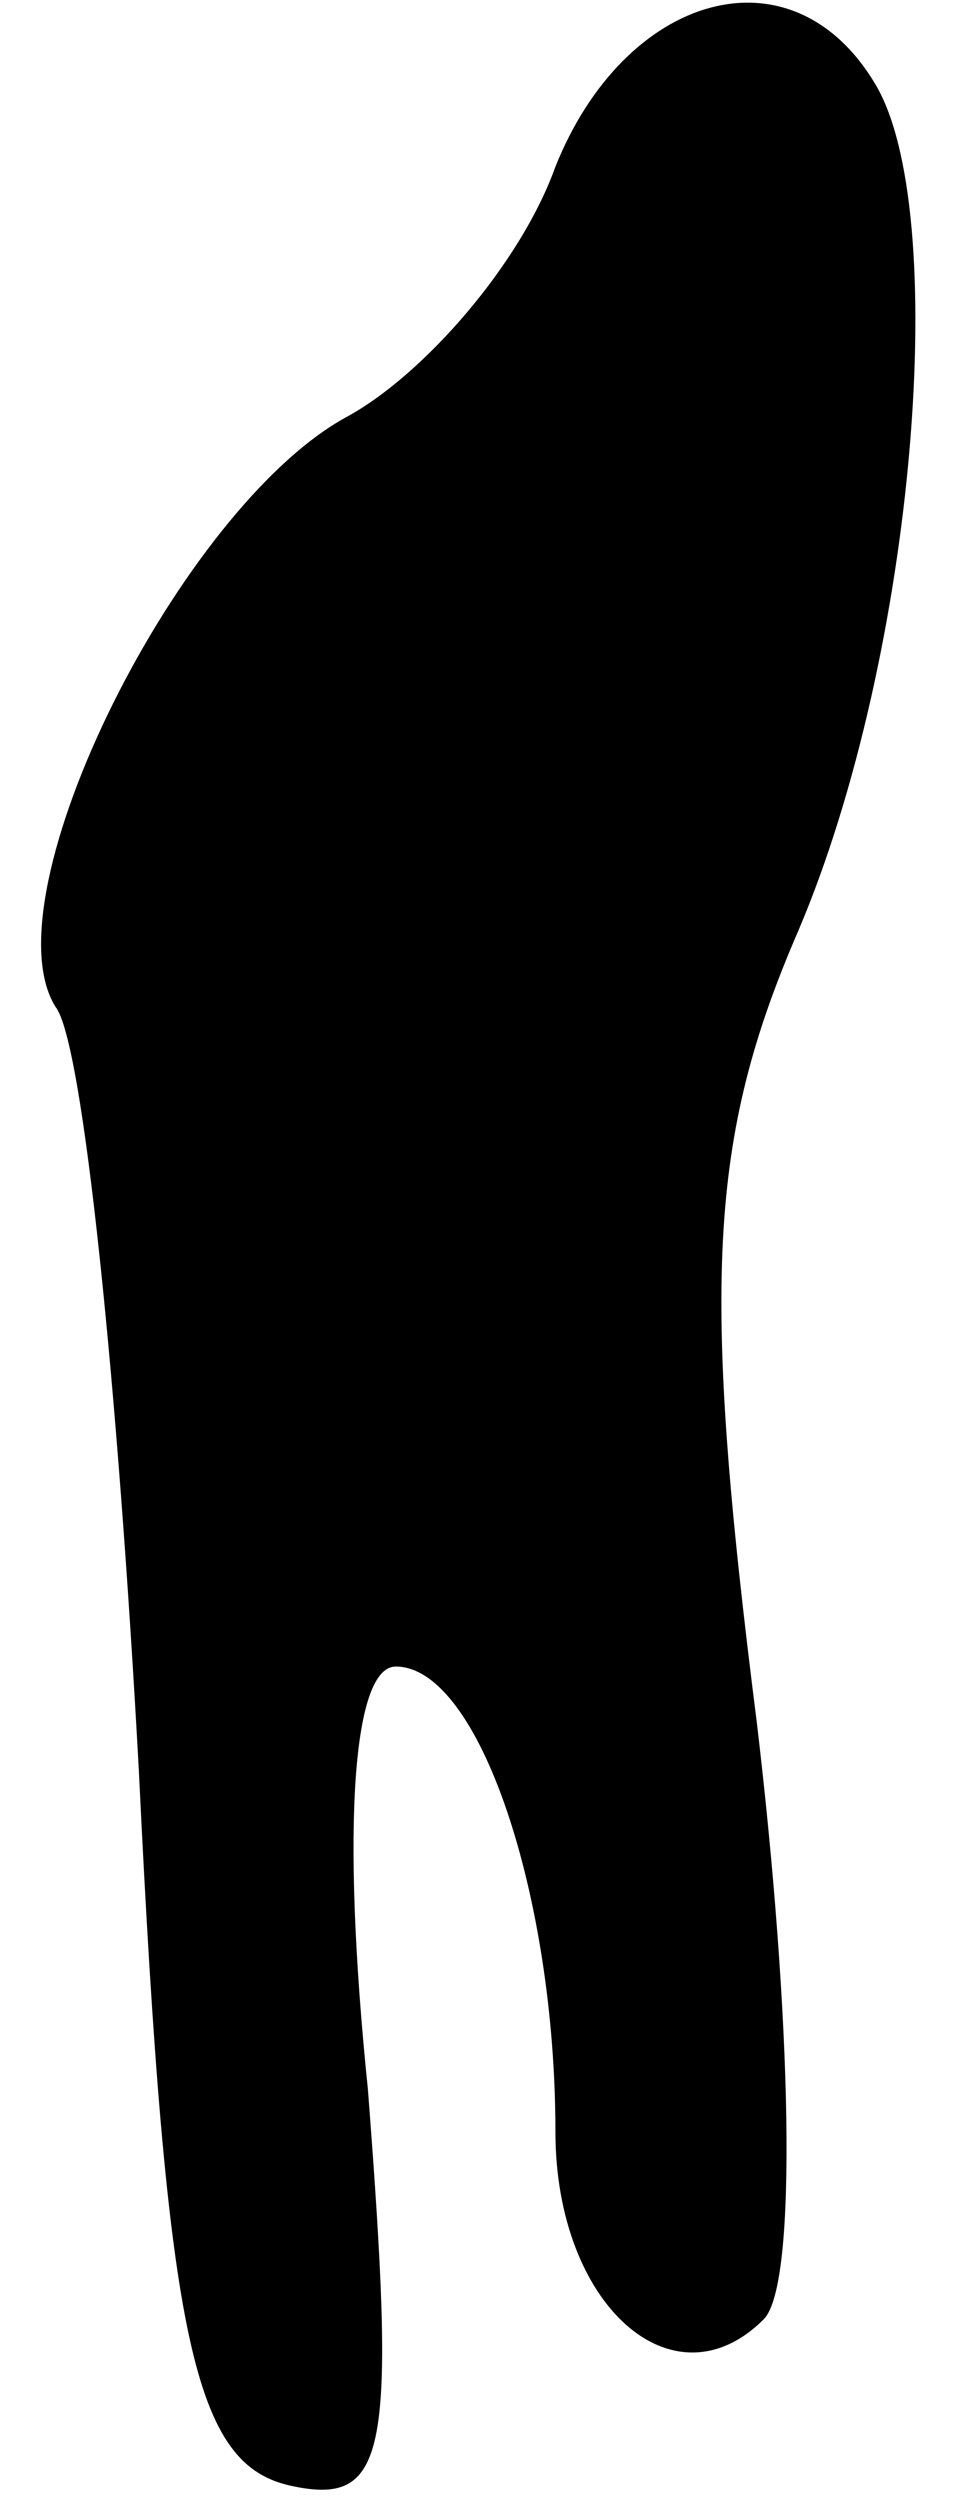 <?xml version="1.0" standalone="no"?>
<!DOCTYPE svg PUBLIC "-//W3C//DTD SVG 20010904//EN"
 "http://www.w3.org/TR/2001/REC-SVG-20010904/DTD/svg10.dtd">
<svg version="1.0" xmlns="http://www.w3.org/2000/svg"
 width="14pt" height="36pt" viewBox="0 0 14 36"
 preserveAspectRatio="xMidYMid meet">
<g transform="translate(0,36) scale(0.1,-0.1)"
fill="#000000" stroke="none">
<path fill="#000000" stroke="none" d="M80 336 c-5 -14 -19 -30 -30 -36 -24
-13 -52 -69 -42 -85 4 -5 9 -55 12 -110 4 -83 8 -100 22 -103 14 -3 15 5 11
57 -4 39 -2 61 4 61 12 0 23 -33 23 -67 0 -25 17 -40 30 -27 5 5 4 44 -1 86
-8 63 -7 84 6 114 17 40 22 104 11 122 -12 20 -36 13 -46 -12z"/>
</g>
</svg>
